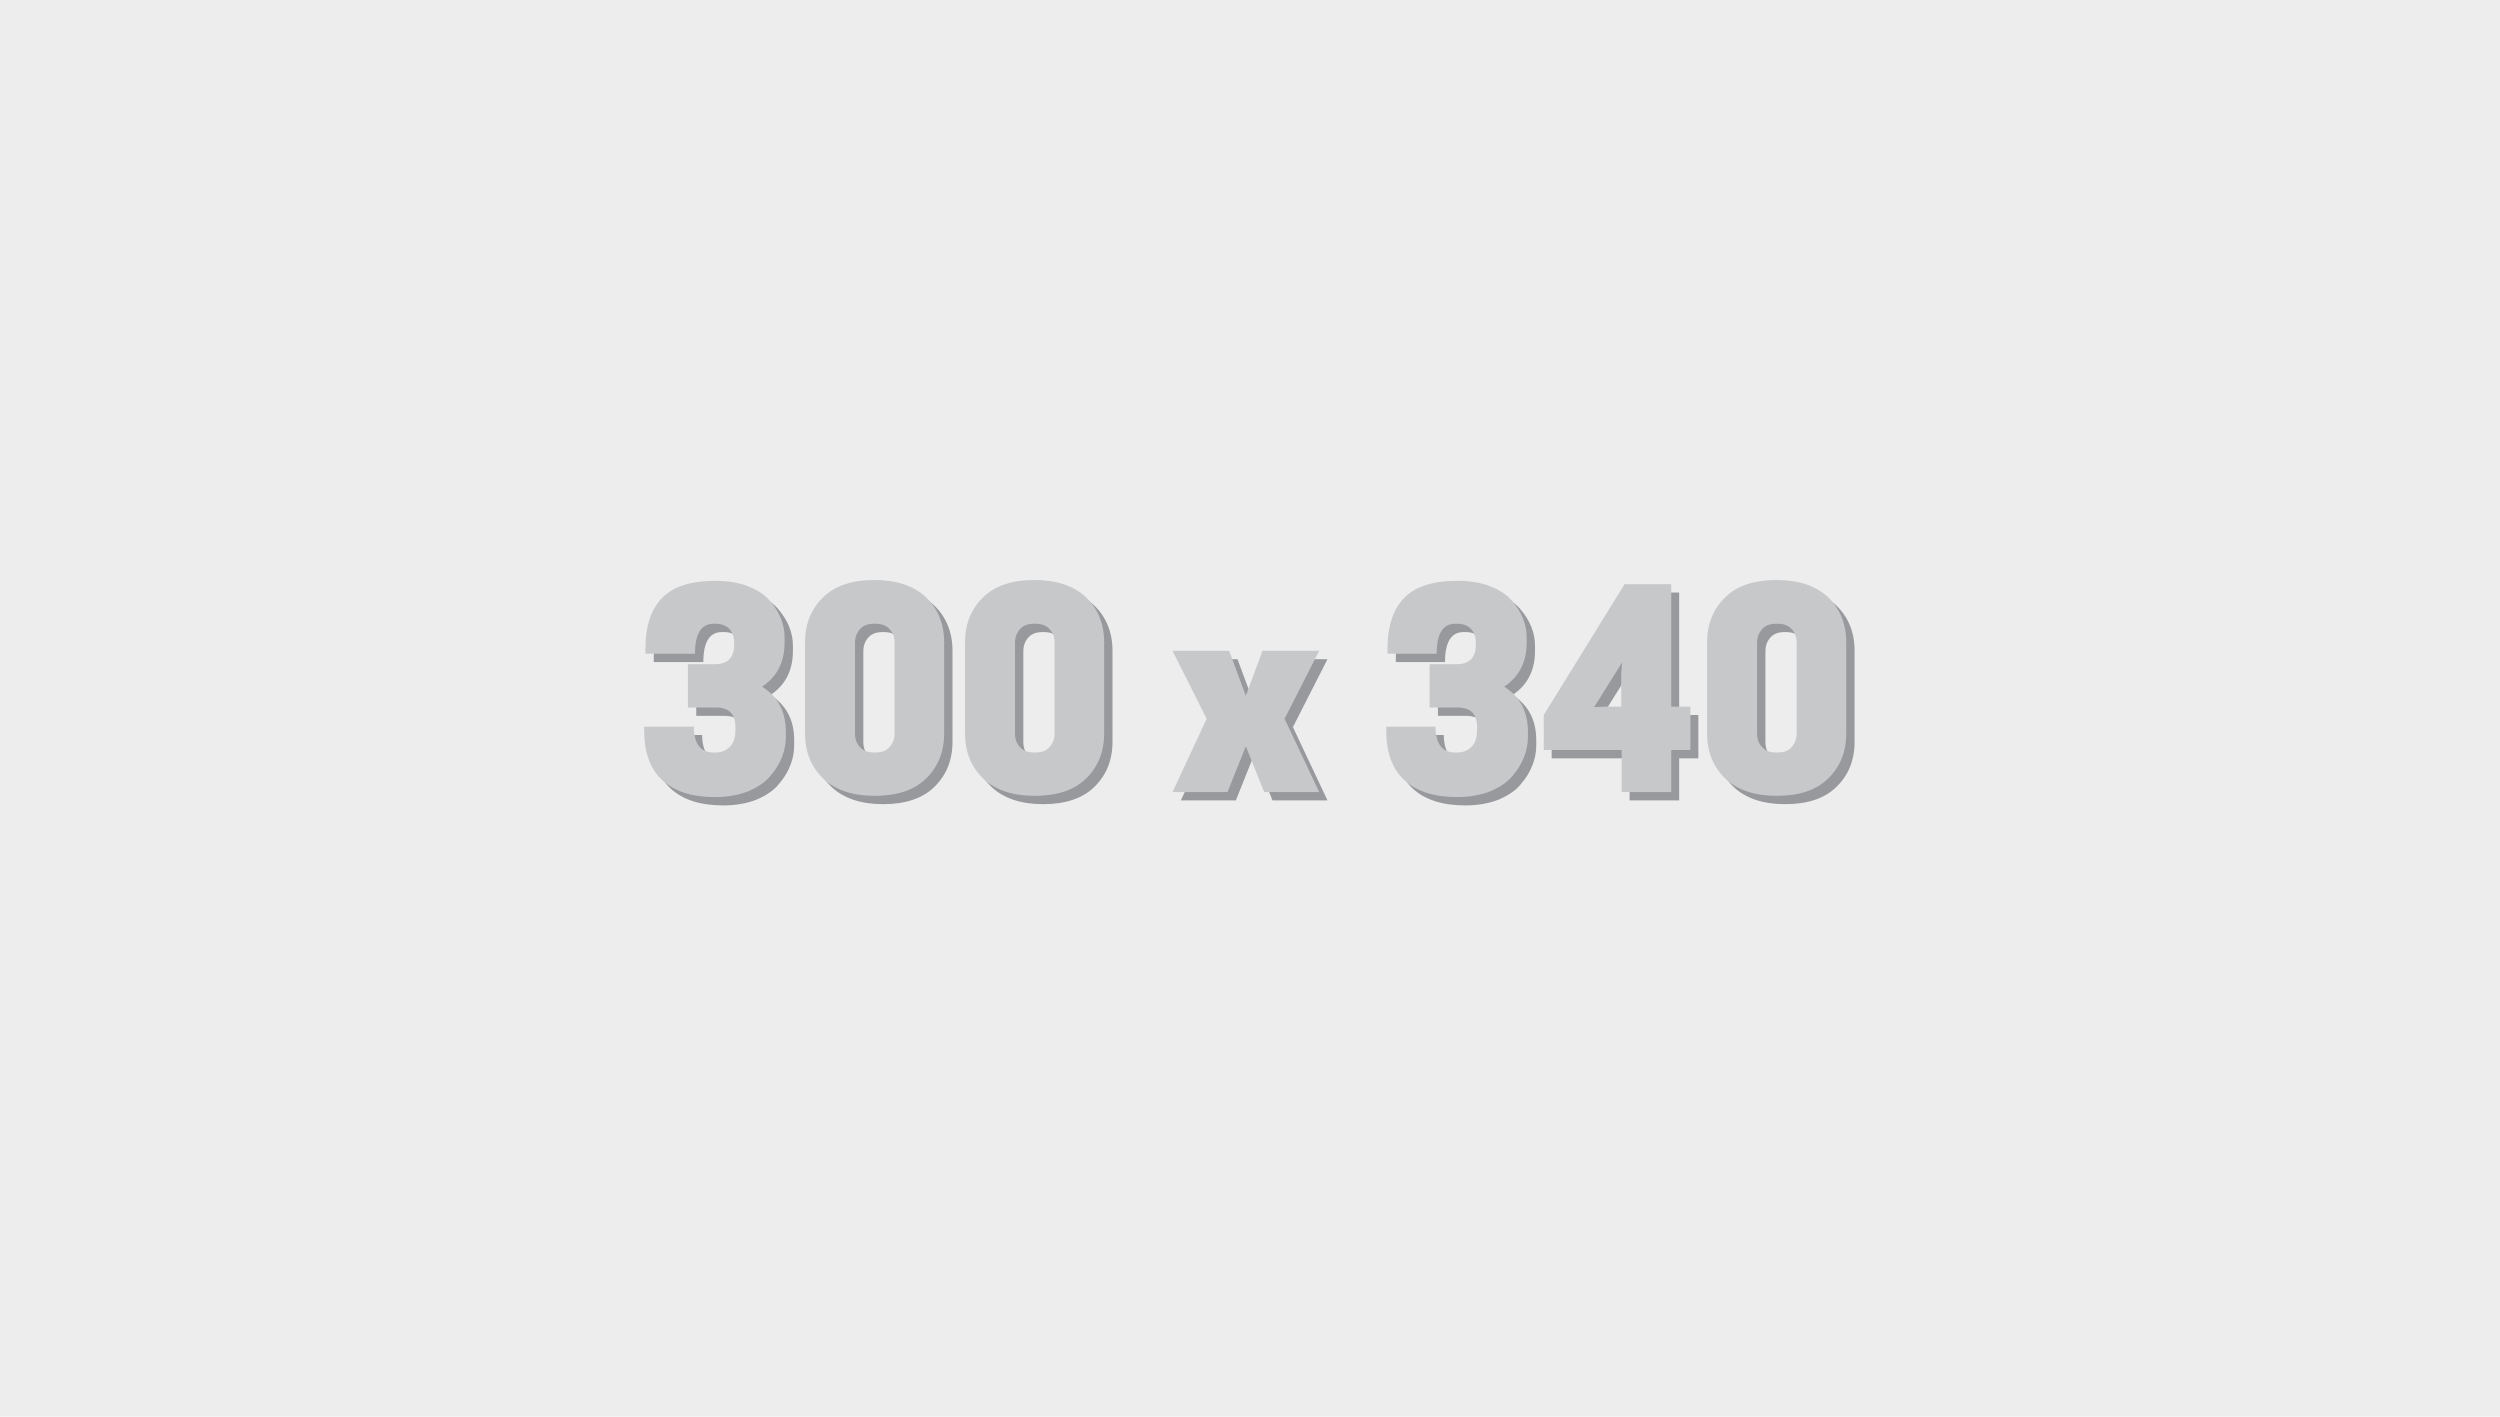 <?xml version="1.0" encoding="utf-8"?>
<!-- Generator: Adobe Illustrator 27.7.0, SVG Export Plug-In . SVG Version: 6.00 Build 0)  -->
<svg version="1.1"
	 id="Layer_1" xmlns:rdf="http://www.w3.org/1999/02/22-rdf-syntax-ns#" xmlns:cc="http://creativecommons.org/ns#" xmlns:dc="http://purl.org/dc/elements/1.1/" xmlns:svg="http://www.w3.org/2000/svg"
	 xmlns="http://www.w3.org/2000/svg" xmlns:xlink="http://www.w3.org/1999/xlink" x="0px" y="0px" width="600px" height="340px"
	 viewBox="0 0 600 340" style="enable-background:new 0 0 600 340;" xml:space="preserve">
<style type="text/css">
	.st0{fill:#EDEDEE;}
	.st1{fill:#97999C;}
	.st2{fill:#C7C8CA;}
</style>
<rect id="rect2" class="st0" width="600" height="340"/>
<g>
	<g>
		<path class="st1" d="M168.5,176.1c0,4.4,1.6,6.5,4.7,6.5h0.6c1.4,0,2.5-0.5,3.4-1.4c0.9-0.9,1.3-2.3,1.3-4.1v-0.6
			c0-3.2-1.6-4.7-4.7-4.7h-6.7v-10.4h6.5c3.1,0,4.6-1.6,4.6-4.7v-0.6c0-1.3-0.4-2.3-1.2-3.2c-0.8-0.8-1.9-1.2-3.2-1.2h-0.6
			c-2.9,0-4.4,2.4-4.4,7.2h-11.9v-1.2c0-5.5,1.4-9.6,4.1-12.3c2.7-2.7,6.9-4,12.6-4c3,0,5.7,0.4,7.9,1.3c2.3,0.9,4,2,5.2,3.4
			c1.2,1.4,2.1,2.8,2.7,4.3c0.6,1.5,0.9,3,0.9,4.5v1.3c0,4.7-1.8,8.2-5.4,10.6c3.8,2.4,5.7,6,5.7,10.8v1.3c0,1.6-0.3,3.2-0.9,4.7
			c-0.6,1.6-1.5,3.1-2.8,4.6c-1.2,1.5-3,2.7-5.3,3.7c-2.3,0.9-5,1.4-8,1.4c-5.6,0-9.8-1.4-12.7-4.1c-2.9-2.7-4.3-6.7-4.3-11.9v-0.9
			H168.5z"/>
		<path class="st1" d="M228.6,178c0,4.5-1.5,8.1-4.4,10.9c-2.9,2.8-7,4.1-12.3,4.1c-5.3,0-9.4-1.4-12.3-4.1
			c-2.9-2.8-4.4-6.4-4.4-10.9v-21.8c0-4.5,1.5-8.1,4.4-10.9c2.9-2.8,7-4.1,12.3-4.1c5.3,0,9.4,1.4,12.3,4.1
			c2.9,2.8,4.4,6.4,4.4,10.9V178z M216.7,156.3c0-1.4-0.4-2.5-1.2-3.3c-0.8-0.9-1.9-1.3-3.4-1.3h-0.3c-1.5,0-2.6,0.4-3.4,1.3
			c-0.8,0.9-1.2,2-1.2,3.3V178c0,1.4,0.4,2.5,1.2,3.3c0.8,0.9,1.9,1.3,3.4,1.3h0.3c1.5,0,2.6-0.4,3.4-1.3c0.8-0.9,1.2-2,1.2-3.3
			V156.3z"/>
		<path class="st1" d="M267,178c0,4.5-1.5,8.1-4.4,10.9c-2.9,2.8-7,4.1-12.3,4.1c-5.3,0-9.4-1.4-12.3-4.1c-2.9-2.8-4.4-6.4-4.4-10.9
			v-21.8c0-4.5,1.5-8.1,4.4-10.9c2.9-2.8,7-4.1,12.3-4.1c5.3,0,9.4,1.4,12.3,4.1c2.9,2.8,4.4,6.4,4.4,10.9V178z M255.1,156.3
			c0-1.4-0.4-2.5-1.2-3.3c-0.8-0.9-1.9-1.3-3.4-1.3h-0.3c-1.5,0-2.6,0.4-3.4,1.3c-0.8,0.9-1.2,2-1.2,3.3V178c0,1.4,0.4,2.5,1.2,3.3
			c0.8,0.9,1.9,1.3,3.4,1.3h0.3c1.5,0,2.6-0.4,3.4-1.3c0.8-0.9,1.2-2,1.2-3.3V156.3z"/>
		<path class="st1" d="M283.4,158.2H297l4,10.8l4-10.8h13.6l-8.3,16.3l8.3,17.6h-13.2l-4.4-11l-4.4,11h-13.2l8.2-17.6L283.4,158.2z"
			/>
		<path class="st1" d="M346.5,176.1c0,4.4,1.6,6.5,4.7,6.5h0.6c1.4,0,2.5-0.5,3.4-1.4c0.9-0.9,1.3-2.3,1.3-4.1v-0.6
			c0-3.2-1.6-4.7-4.7-4.7h-6.7v-10.4h6.5c3.1,0,4.6-1.6,4.6-4.7v-0.6c0-1.3-0.4-2.3-1.2-3.2c-0.8-0.8-1.9-1.2-3.2-1.2h-0.6
			c-2.9,0-4.4,2.4-4.4,7.2H335v-1.2c0-5.5,1.4-9.6,4.1-12.3s6.9-4,12.6-4c3,0,5.7,0.4,7.9,1.3c2.3,0.9,4,2,5.2,3.4
			c1.2,1.4,2.1,2.8,2.7,4.3c0.6,1.5,0.9,3,0.9,4.5v1.3c0,4.7-1.8,8.2-5.4,10.6c3.8,2.4,5.7,6,5.7,10.8v1.3c0,1.6-0.3,3.2-0.9,4.7
			c-0.6,1.6-1.5,3.1-2.8,4.6c-1.2,1.5-3,2.7-5.3,3.7c-2.3,0.9-5,1.4-8,1.4c-5.6,0-9.8-1.4-12.7-4.1c-2.9-2.7-4.3-6.7-4.3-11.9v-0.9
			H346.5z"/>
		<path class="st1" d="M403,192.1h-11.9V182h-18.7v-8.4l19.4-31.4H403v29.4h4.6V182H403V192.1z M391.3,161l-6.7,10.7l2.6-0.1h3.9
			v-7.8L391.3,161z"/>
		<path class="st1" d="M445.1,178c0,4.5-1.5,8.1-4.4,10.9s-7,4.1-12.3,4.1c-5.3,0-9.4-1.4-12.3-4.1c-2.9-2.8-4.4-6.4-4.4-10.9v-21.8
			c0-4.5,1.5-8.1,4.4-10.9c2.9-2.8,7-4.1,12.3-4.1c5.3,0,9.4,1.4,12.3,4.1c2.9,2.8,4.4,6.4,4.4,10.9V178z M433.2,156.3
			c0-1.4-0.4-2.5-1.2-3.3c-0.8-0.9-1.9-1.3-3.4-1.3h-0.3c-1.5,0-2.6,0.4-3.4,1.3c-0.8,0.9-1.2,2-1.2,3.3V178c0,1.4,0.4,2.5,1.2,3.3
			c0.8,0.9,1.9,1.3,3.4,1.3h0.3c1.5,0,2.6-0.4,3.4-1.3c0.8-0.9,1.2-2,1.2-3.3V156.3z"/>
	</g>
	<g>
		<path class="st2" d="M166.5,174.1c0,4.4,1.6,6.5,4.7,6.5h0.6c1.4,0,2.5-0.5,3.4-1.4c0.9-0.9,1.3-2.3,1.3-4.1v-0.6
			c0-3.2-1.6-4.7-4.7-4.7h-6.7v-10.4h6.5c3.1,0,4.6-1.6,4.6-4.7v-0.6c0-1.3-0.4-2.3-1.2-3.2c-0.8-0.8-1.9-1.2-3.2-1.2h-0.6
			c-2.9,0-4.4,2.4-4.4,7.2h-11.9v-1.2c0-5.5,1.4-9.6,4.1-12.3c2.7-2.7,6.9-4,12.6-4c3,0,5.7,0.4,7.9,1.3c2.3,0.9,4,2,5.2,3.4
			c1.2,1.4,2.1,2.8,2.7,4.3c0.6,1.5,0.9,3,0.9,4.5v1.3c0,4.7-1.8,8.2-5.4,10.6c3.8,2.4,5.7,6,5.7,10.8v1.3c0,1.6-0.3,3.2-0.9,4.7
			c-0.6,1.6-1.5,3.1-2.8,4.6c-1.2,1.5-3,2.7-5.3,3.7c-2.3,0.9-5,1.4-8,1.4c-5.6,0-9.8-1.4-12.7-4.1c-2.9-2.7-4.3-6.7-4.3-11.9v-0.9
			H166.5z"/>
		<path class="st2" d="M226.6,176c0,4.5-1.5,8.1-4.4,10.9c-2.9,2.8-7,4.1-12.3,4.1c-5.3,0-9.4-1.4-12.3-4.1
			c-2.9-2.8-4.4-6.4-4.4-10.9v-21.8c0-4.5,1.5-8.1,4.4-10.9c2.9-2.8,7-4.1,12.3-4.1c5.3,0,9.4,1.4,12.3,4.1
			c2.9,2.8,4.4,6.4,4.4,10.9V176z M214.7,154.3c0-1.4-0.4-2.5-1.2-3.3c-0.8-0.9-1.9-1.3-3.4-1.3h-0.3c-1.5,0-2.6,0.4-3.4,1.3
			c-0.8,0.9-1.2,2-1.2,3.3V176c0,1.4,0.4,2.5,1.2,3.3c0.8,0.9,1.9,1.3,3.4,1.3h0.3c1.5,0,2.6-0.4,3.4-1.3c0.8-0.9,1.2-2,1.2-3.3
			V154.3z"/>
		<path class="st2" d="M265,176c0,4.5-1.5,8.1-4.4,10.9c-2.9,2.8-7,4.1-12.3,4.1c-5.3,0-9.4-1.4-12.3-4.1c-2.9-2.8-4.4-6.4-4.4-10.9
			v-21.8c0-4.5,1.5-8.1,4.4-10.9c2.9-2.8,7-4.1,12.3-4.1c5.3,0,9.4,1.4,12.3,4.1c2.9,2.8,4.4,6.4,4.4,10.9V176z M253.1,154.3
			c0-1.4-0.4-2.5-1.2-3.3c-0.8-0.9-1.9-1.3-3.4-1.3h-0.3c-1.5,0-2.6,0.4-3.4,1.3c-0.8,0.9-1.2,2-1.2,3.3V176c0,1.4,0.4,2.5,1.2,3.3
			c0.8,0.9,1.9,1.3,3.4,1.3h0.3c1.5,0,2.6-0.4,3.4-1.3c0.8-0.9,1.2-2,1.2-3.3V154.3z"/>
		<path class="st2" d="M281.4,156.2H295l4,10.8l4-10.8h13.6l-8.3,16.3l8.3,17.6h-13.2l-4.4-11l-4.4,11h-13.2l8.2-17.6L281.4,156.2z"
			/>
		<path class="st2" d="M344.5,174.1c0,4.4,1.6,6.5,4.7,6.5h0.6c1.4,0,2.5-0.5,3.4-1.4c0.9-0.9,1.3-2.3,1.3-4.1v-0.6
			c0-3.2-1.6-4.7-4.7-4.7h-6.7v-10.4h6.5c3.1,0,4.6-1.6,4.6-4.7v-0.6c0-1.3-0.4-2.3-1.2-3.2c-0.8-0.8-1.9-1.2-3.2-1.2h-0.6
			c-2.9,0-4.4,2.4-4.4,7.2H333v-1.2c0-5.5,1.4-9.6,4.1-12.3s6.9-4,12.6-4c3,0,5.7,0.4,7.9,1.3c2.3,0.9,4,2,5.2,3.4
			c1.2,1.4,2.1,2.8,2.7,4.3c0.6,1.5,0.9,3,0.9,4.5v1.3c0,4.7-1.8,8.2-5.4,10.6c3.8,2.4,5.7,6,5.7,10.8v1.3c0,1.6-0.3,3.2-0.9,4.7
			c-0.6,1.6-1.5,3.1-2.8,4.6c-1.2,1.5-3,2.7-5.3,3.7c-2.3,0.9-5,1.4-8,1.4c-5.6,0-9.8-1.4-12.7-4.1c-2.9-2.7-4.3-6.7-4.3-11.9v-0.9
			H344.5z"/>
		<path class="st2" d="M401.1,190.1h-11.9V180h-18.7v-8.4l19.4-31.4h11.2v29.4h4.6V180h-4.6V190.1z M389.3,159l-6.7,10.7l2.6-0.1
			h3.9v-7.8L389.3,159z"/>
		<path class="st2" d="M443.1,176c0,4.5-1.5,8.1-4.4,10.9s-7,4.1-12.3,4.1c-5.3,0-9.4-1.4-12.3-4.1c-2.9-2.8-4.4-6.4-4.4-10.9v-21.8
			c0-4.5,1.5-8.1,4.4-10.9c2.9-2.8,7-4.1,12.3-4.1c5.3,0,9.4,1.4,12.3,4.1c2.9,2.8,4.4,6.4,4.4,10.9V176z M431.2,154.3
			c0-1.4-0.4-2.5-1.2-3.3c-0.8-0.9-1.9-1.3-3.4-1.3h-0.3c-1.5,0-2.6,0.4-3.4,1.3c-0.8,0.9-1.2,2-1.2,3.3V176c0,1.4,0.4,2.5,1.2,3.3
			c0.8,0.9,1.9,1.3,3.4,1.3h0.3c1.5,0,2.6-0.4,3.4-1.3c0.8-0.9,1.2-2,1.2-3.3V154.3z"/>
	</g>
</g>
</svg>
